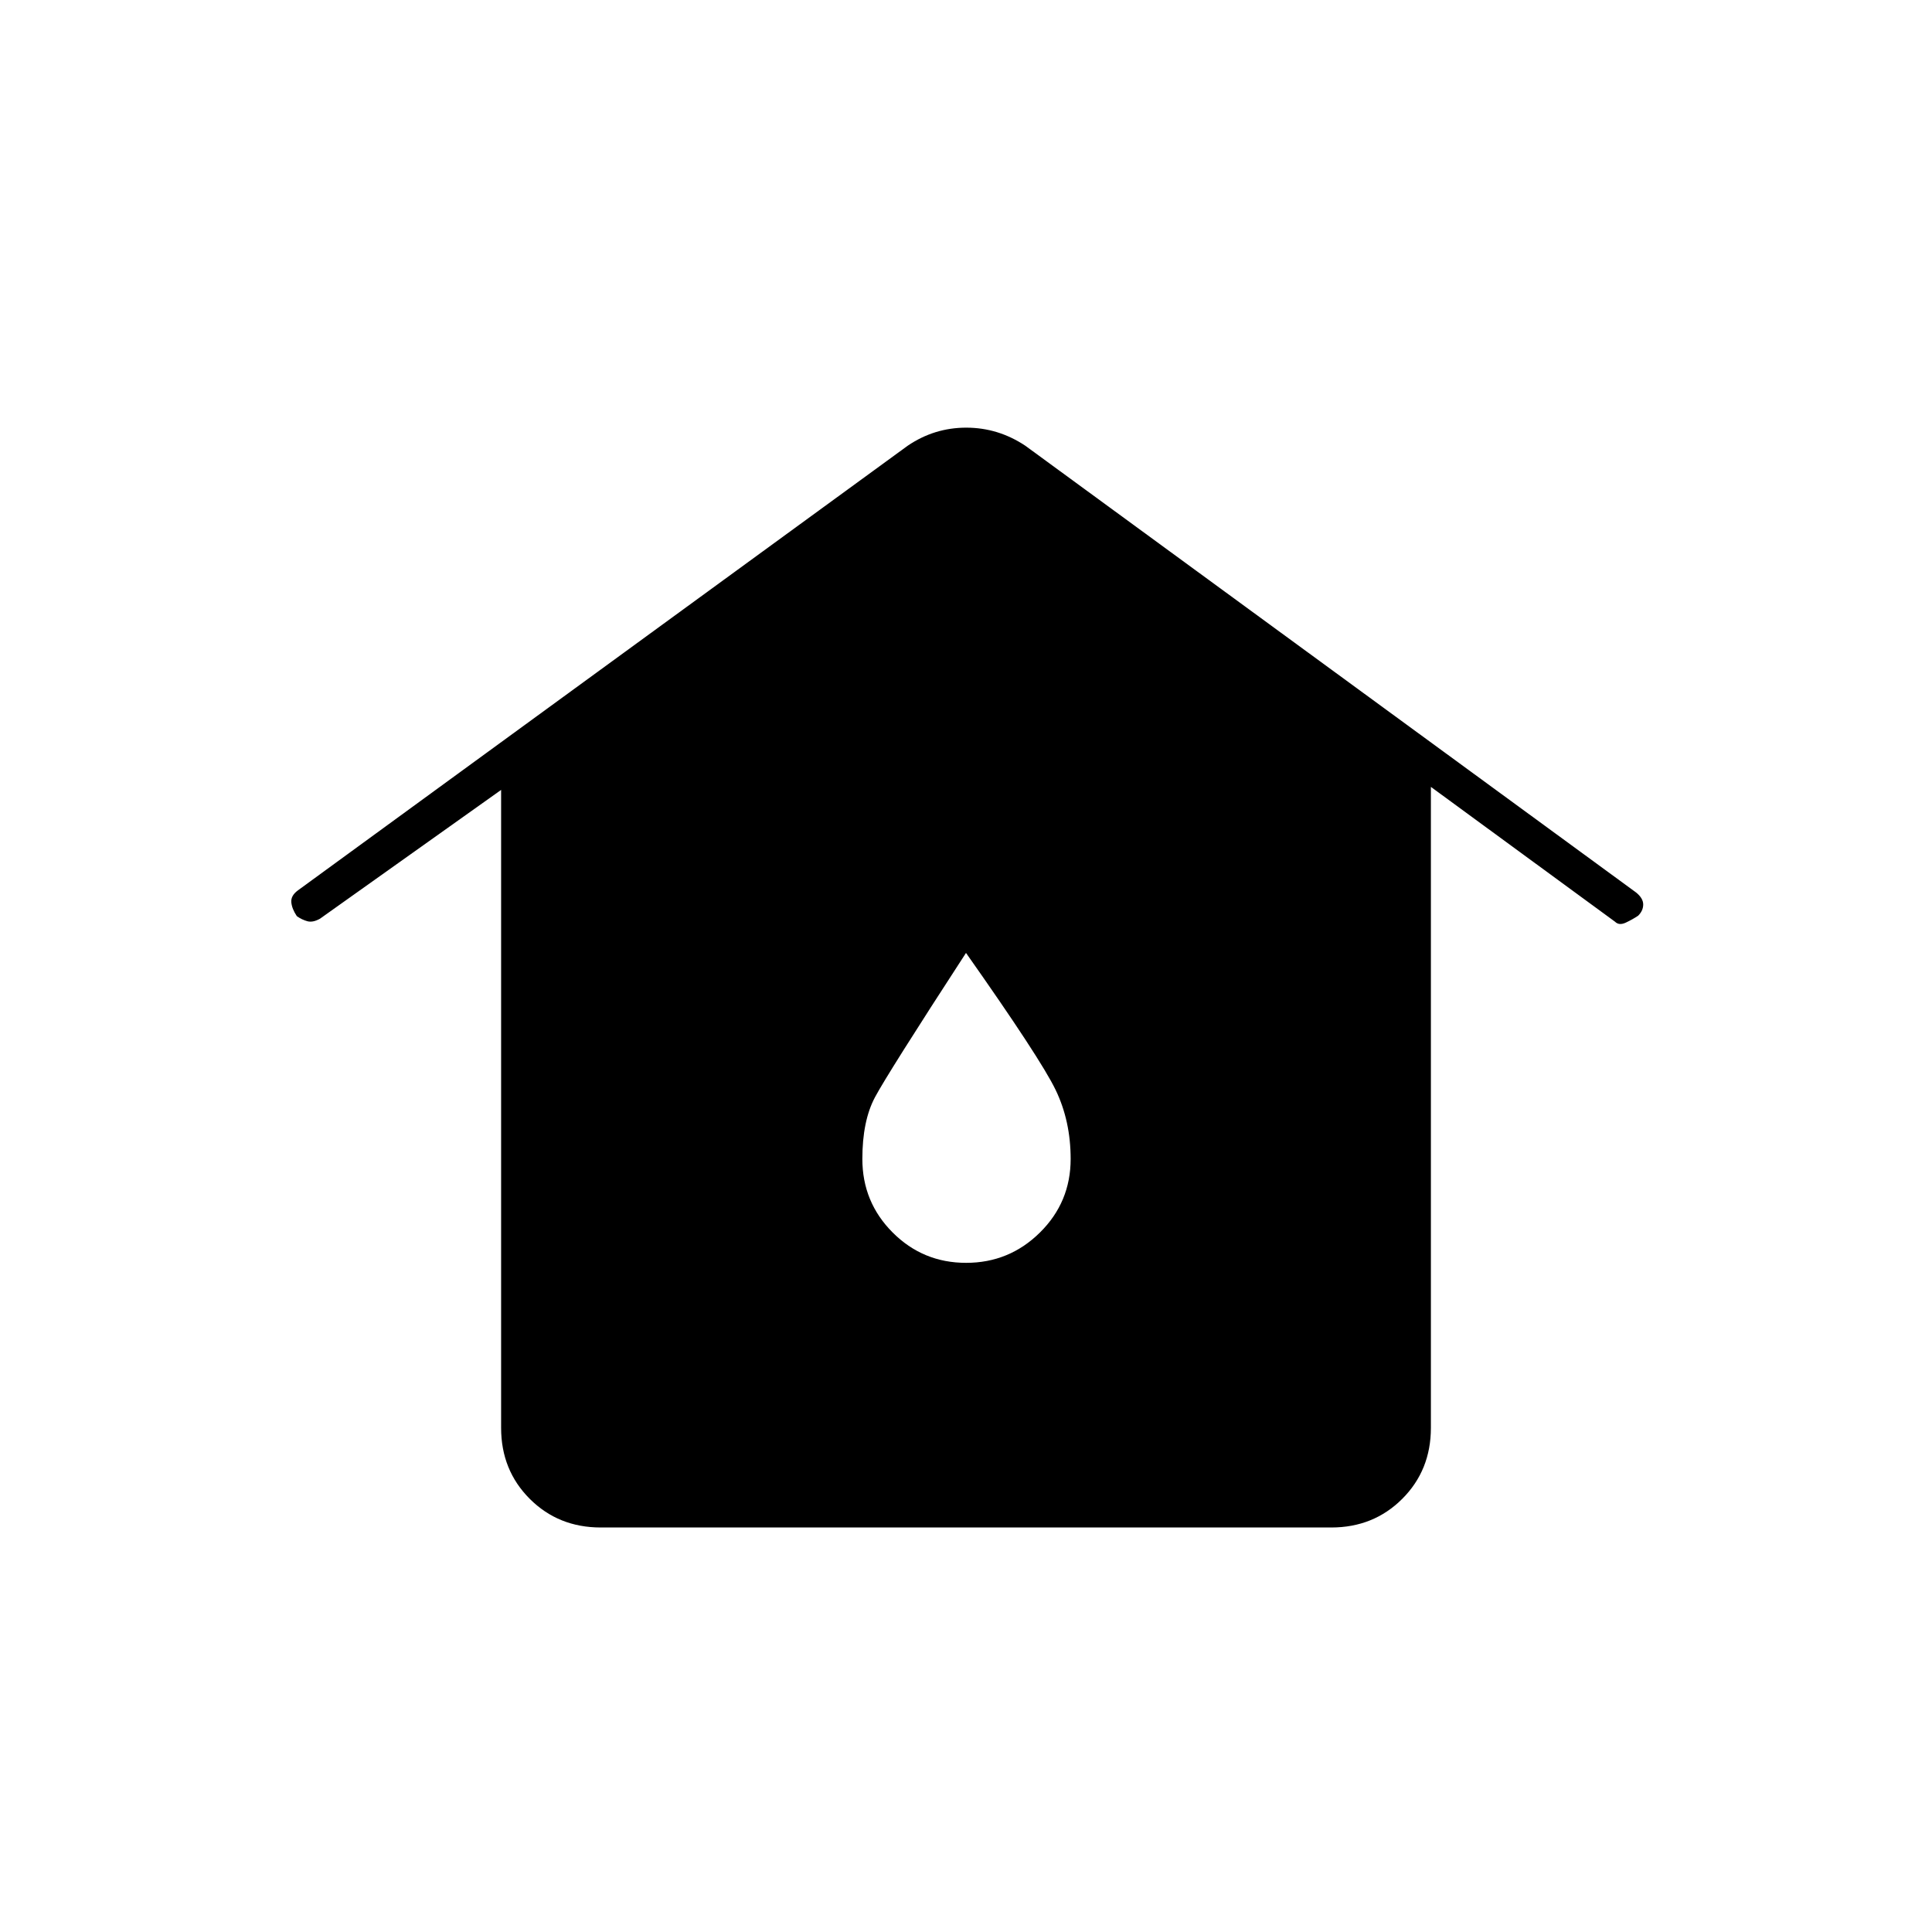 <svg xmlns="http://www.w3.org/2000/svg" height="20" viewBox="0 -960 960 960" width="20"><path d="M298.5-201q-21.03 0-35.27-14.23Q249-229.47 249-250.5v-317l-90 64q-3.57 2-6.28 1.25-2.72-.75-5.22-2.51-2.5-3.74-2.75-6.99t3.34-5.87L451-738.5q13.22-9 29.11-9 15.89 0 29.39 9l303.5 222q3.5 2.86 3.5 5.93T814-505q-2.86 1.91-6.18 3.46-3.32 1.54-5.32-.46L711-569v318.5q0 21.03-14.23 35.27Q682.53-201 661.5-201h-363Zm181.56-131.5q21.44 0 36.69-15.08Q532-362.66 532-384.12q0-18.88-7.5-34.38-7.5-15.5-44.5-68-39 60-45.25 71.75t-6.25 30.63q0 21.46 15.06 36.54 15.06 15.08 36.5 15.08Z"/></svg>